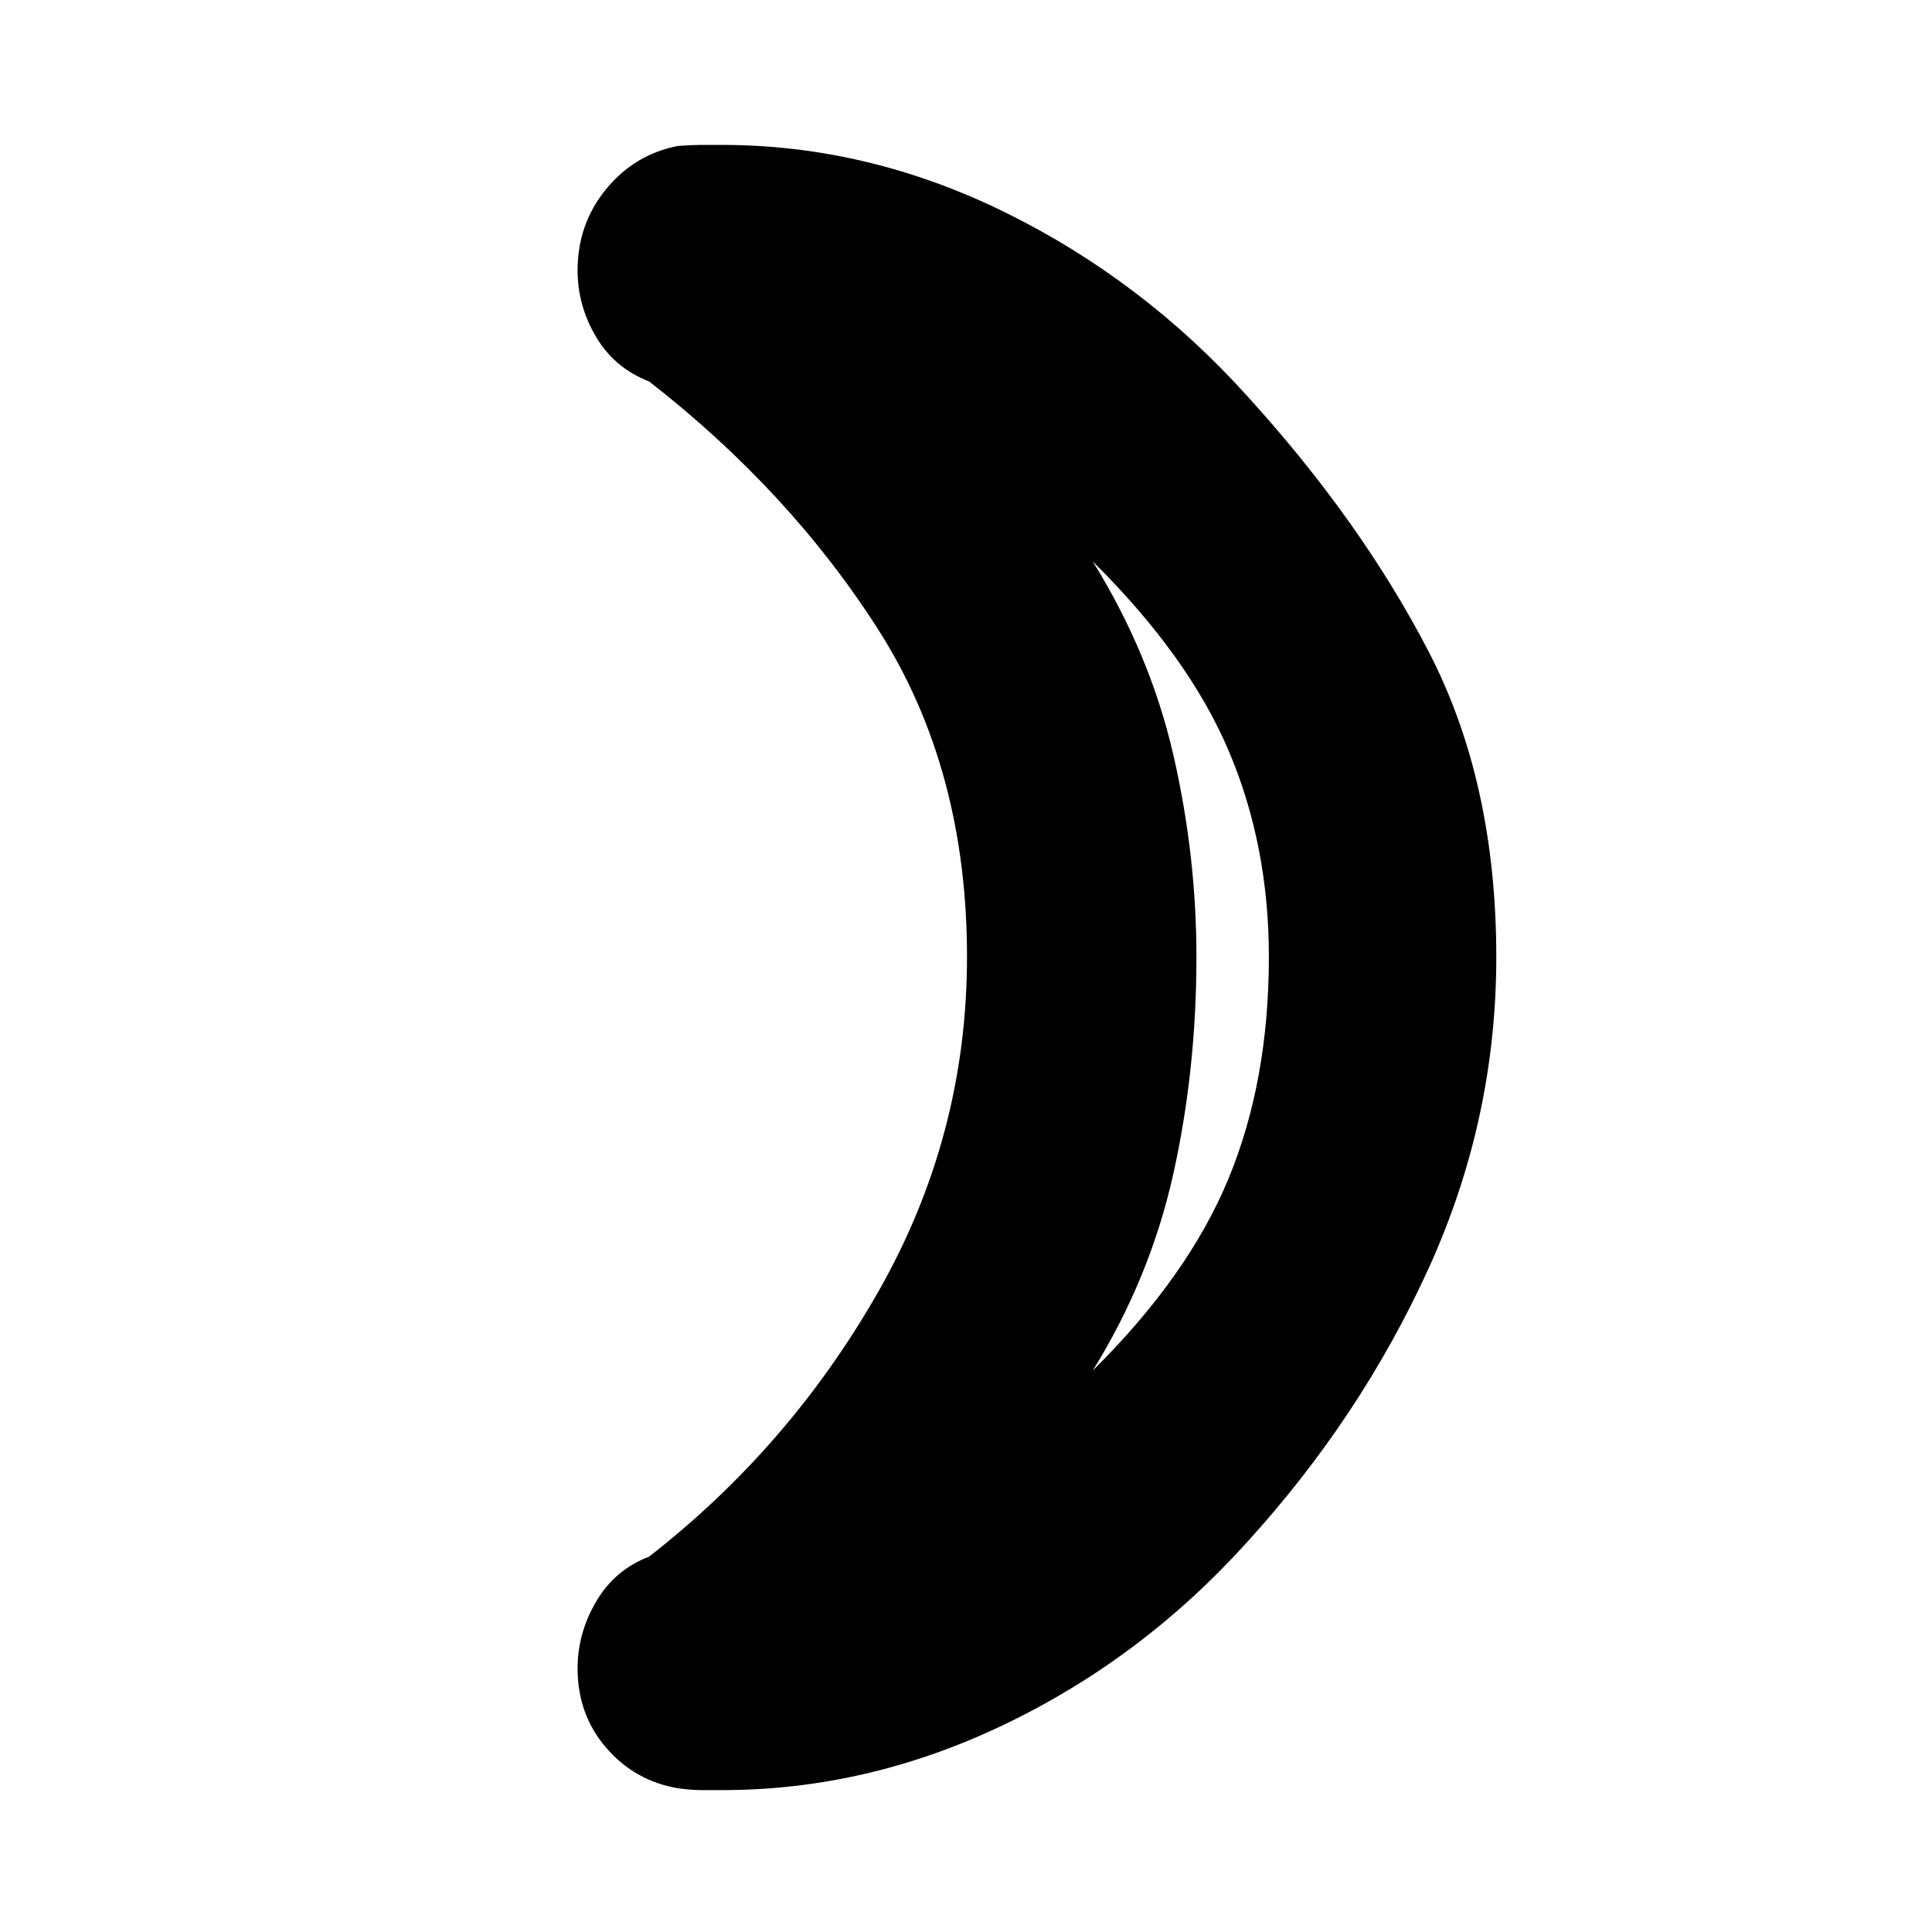 <svg xmlns="http://www.w3.org/2000/svg" height="20" viewBox="0 -960 960 960" width="20"><path d="M543-279q47.5-47 67.5-95.5t20-110q0-55.5-20-102.5T543-681q28.5 46 40 95.98 11.5 49.98 11.5 100.52 0 56.14-11.5 107.82Q571.5-325 543-279Zm76.34-484.64Q676-701.5 709.75-636.5t33.75 152q0 81-33.75 155t-90.41 136.14Q567.5-136 499.39-103.25 431.29-70.5 358.75-70.5H348.5q-4.5 0-11.5-.9-21.5-3.6-35.75-20.1T287-131q0-17.5 9.25-33.25t26.25-22.25q70-54.5 114-131.8 44-77.31 44-166.2 0-93.5-44-162.5t-114-123.5q-17-6.5-26.25-22T287-825.64q0-23.18 14.25-40.47 14.25-17.3 35.75-21.39 7-.5 11.63-.5h9.99q72.67 0 140.77 33.5 68.11 33.5 119.95 90.86ZM594.5-484.5Z"/></svg>